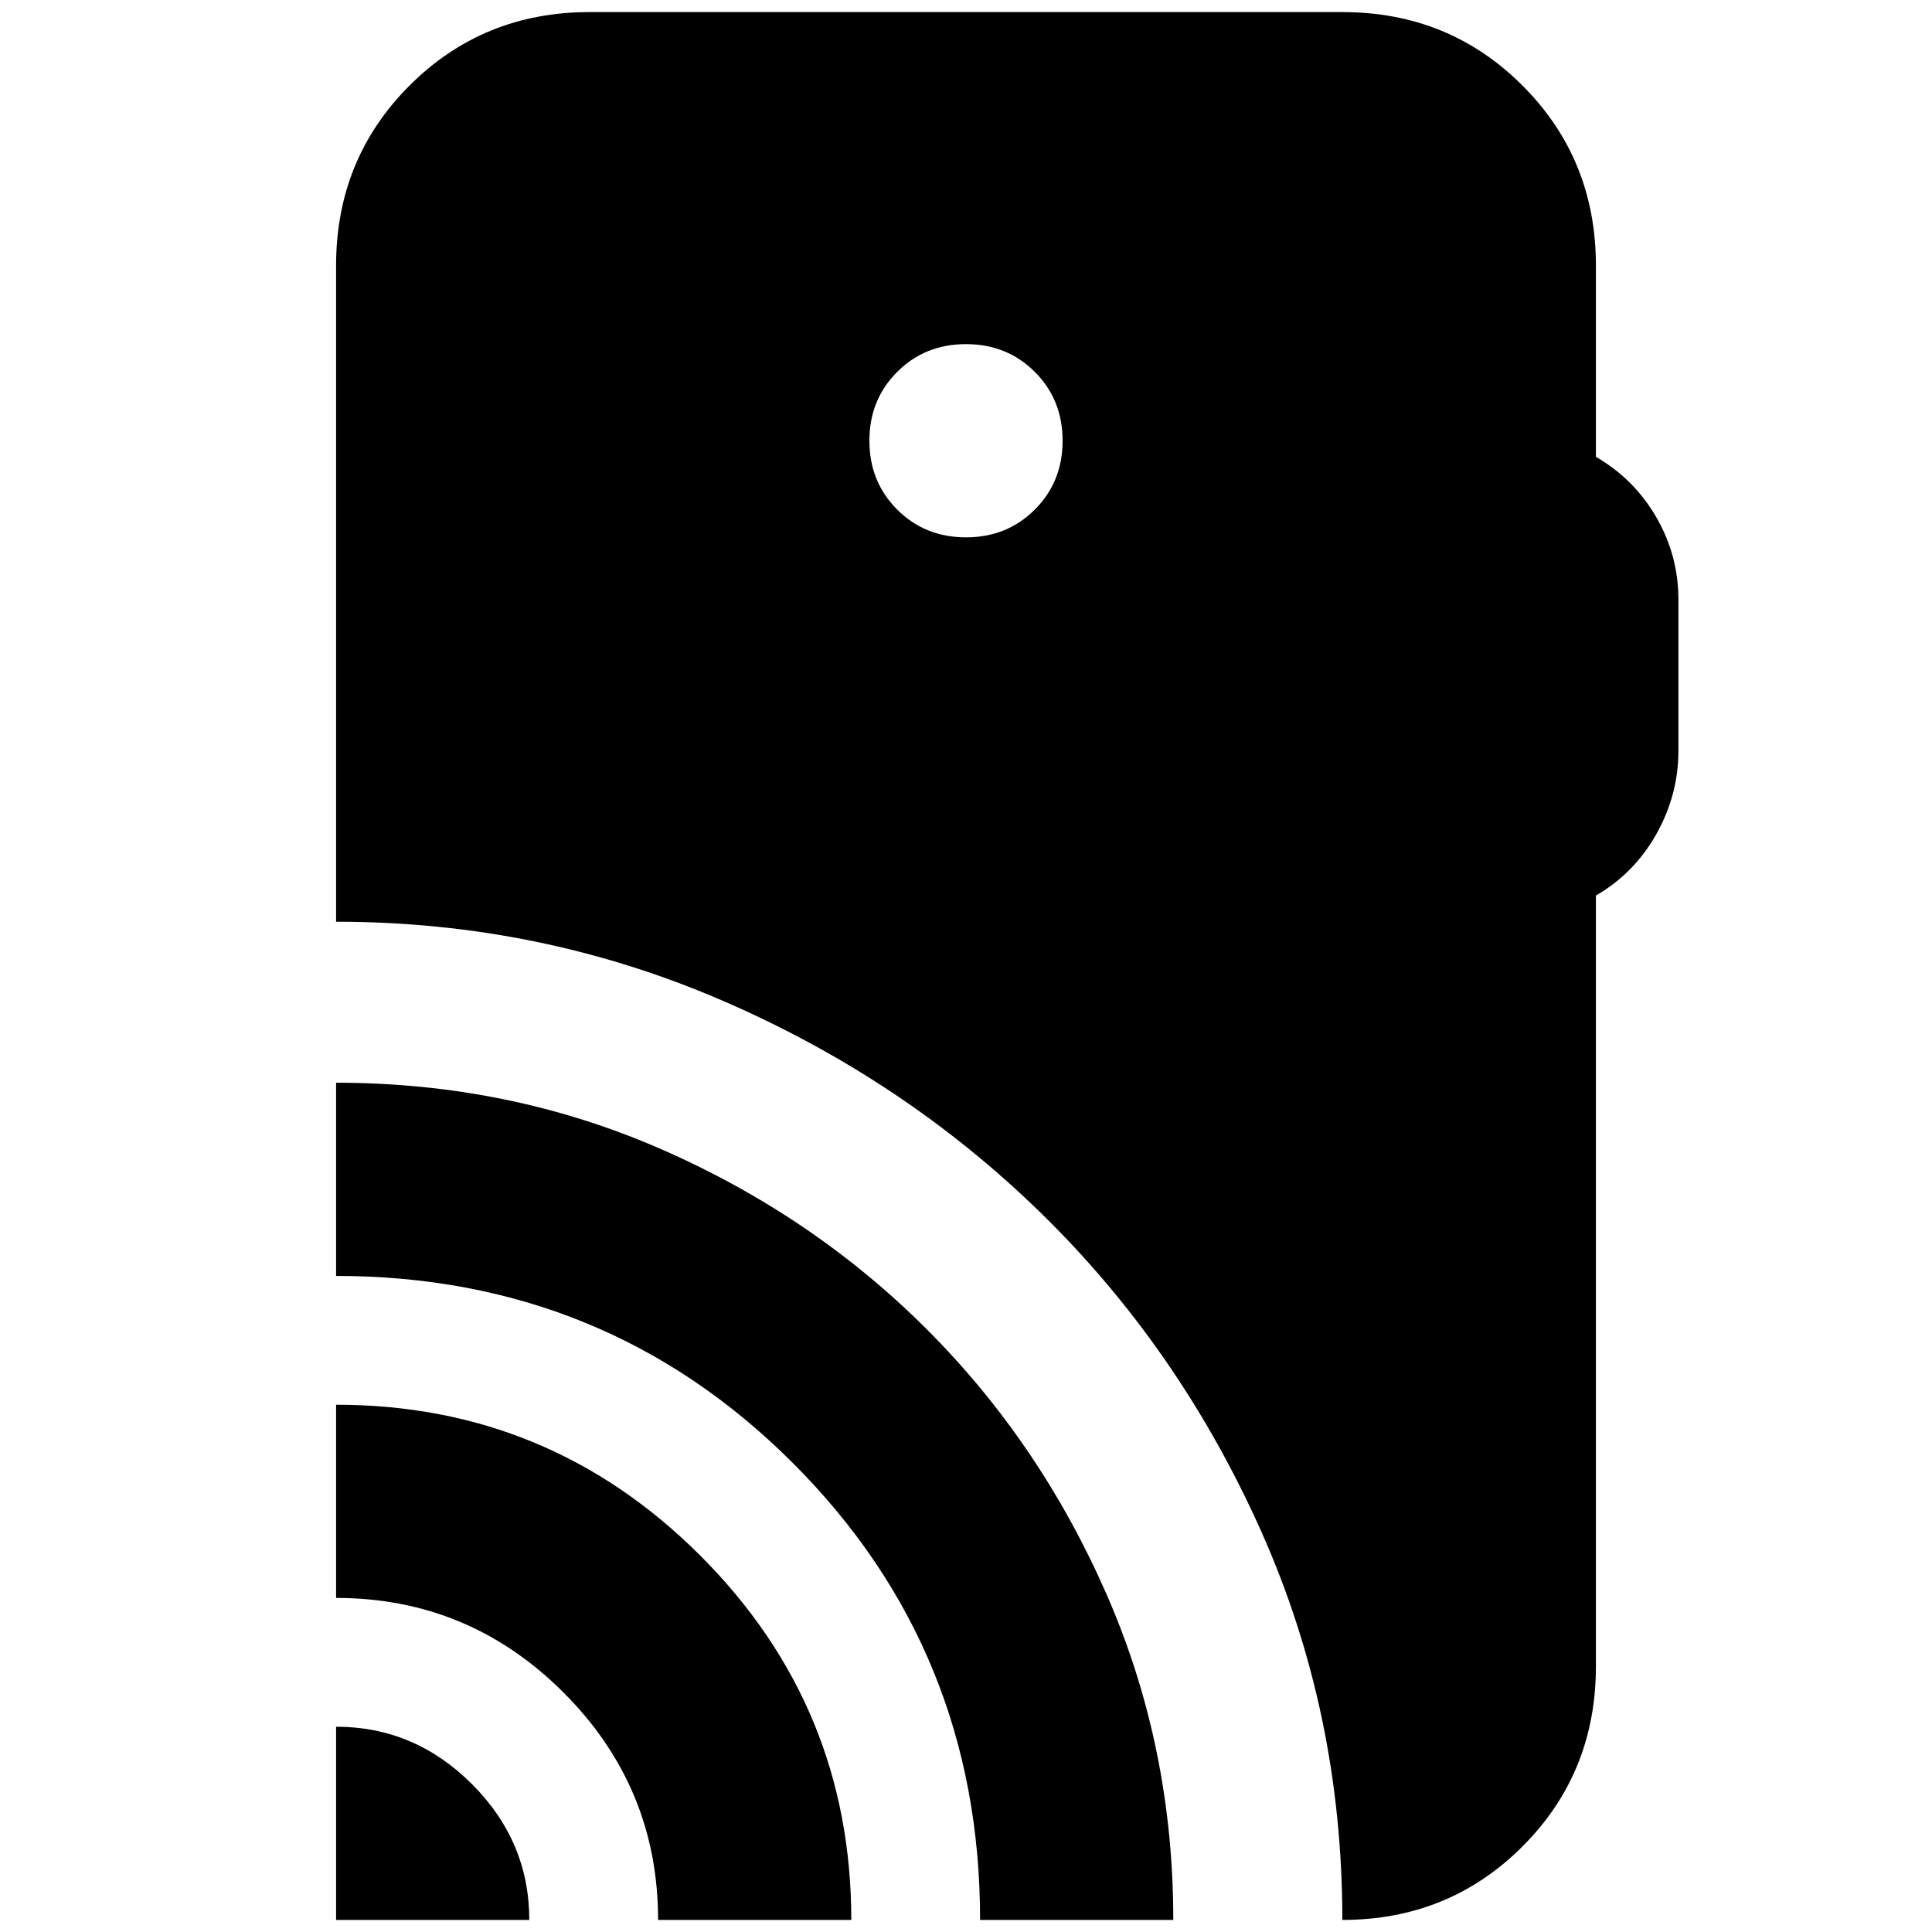 <svg xmlns="http://www.w3.org/2000/svg" height="24" viewBox="0 -960 960 960" width="24"><path d="M167-6v-96q39 0 67.5 28.5T263-6h-96Zm160 0q0-66-47-113t-113-47v-96q106 0 181 75T423-6h-96Zm160 0q0-134-93-227t-227-93v-96q86 0 161.5 33t132 89.5Q517-243 550-167.45 583-91.9 583-6h-96Zm-7-687q20.4 0 34.2-13.8Q528-720.6 528-741q0-20.4-13.8-34.2Q500.4-789 480-789q-20.4 0-34.2 13.8Q432-761.4 432-741q0 20.4 13.8 34.2Q459.6-693 480-693ZM667-6q0-103-40.5-193.5T517.5-357q-68.5-67-159-106T167-502v-326q0-53 36.5-89.5T293-954h374q53 0 89.5 36.5T793-828v95q19 11 30 30t11 41v75q0 22-11 41.5T793-515v383q0 53-36.5 89.5T667-6Z"/></svg>